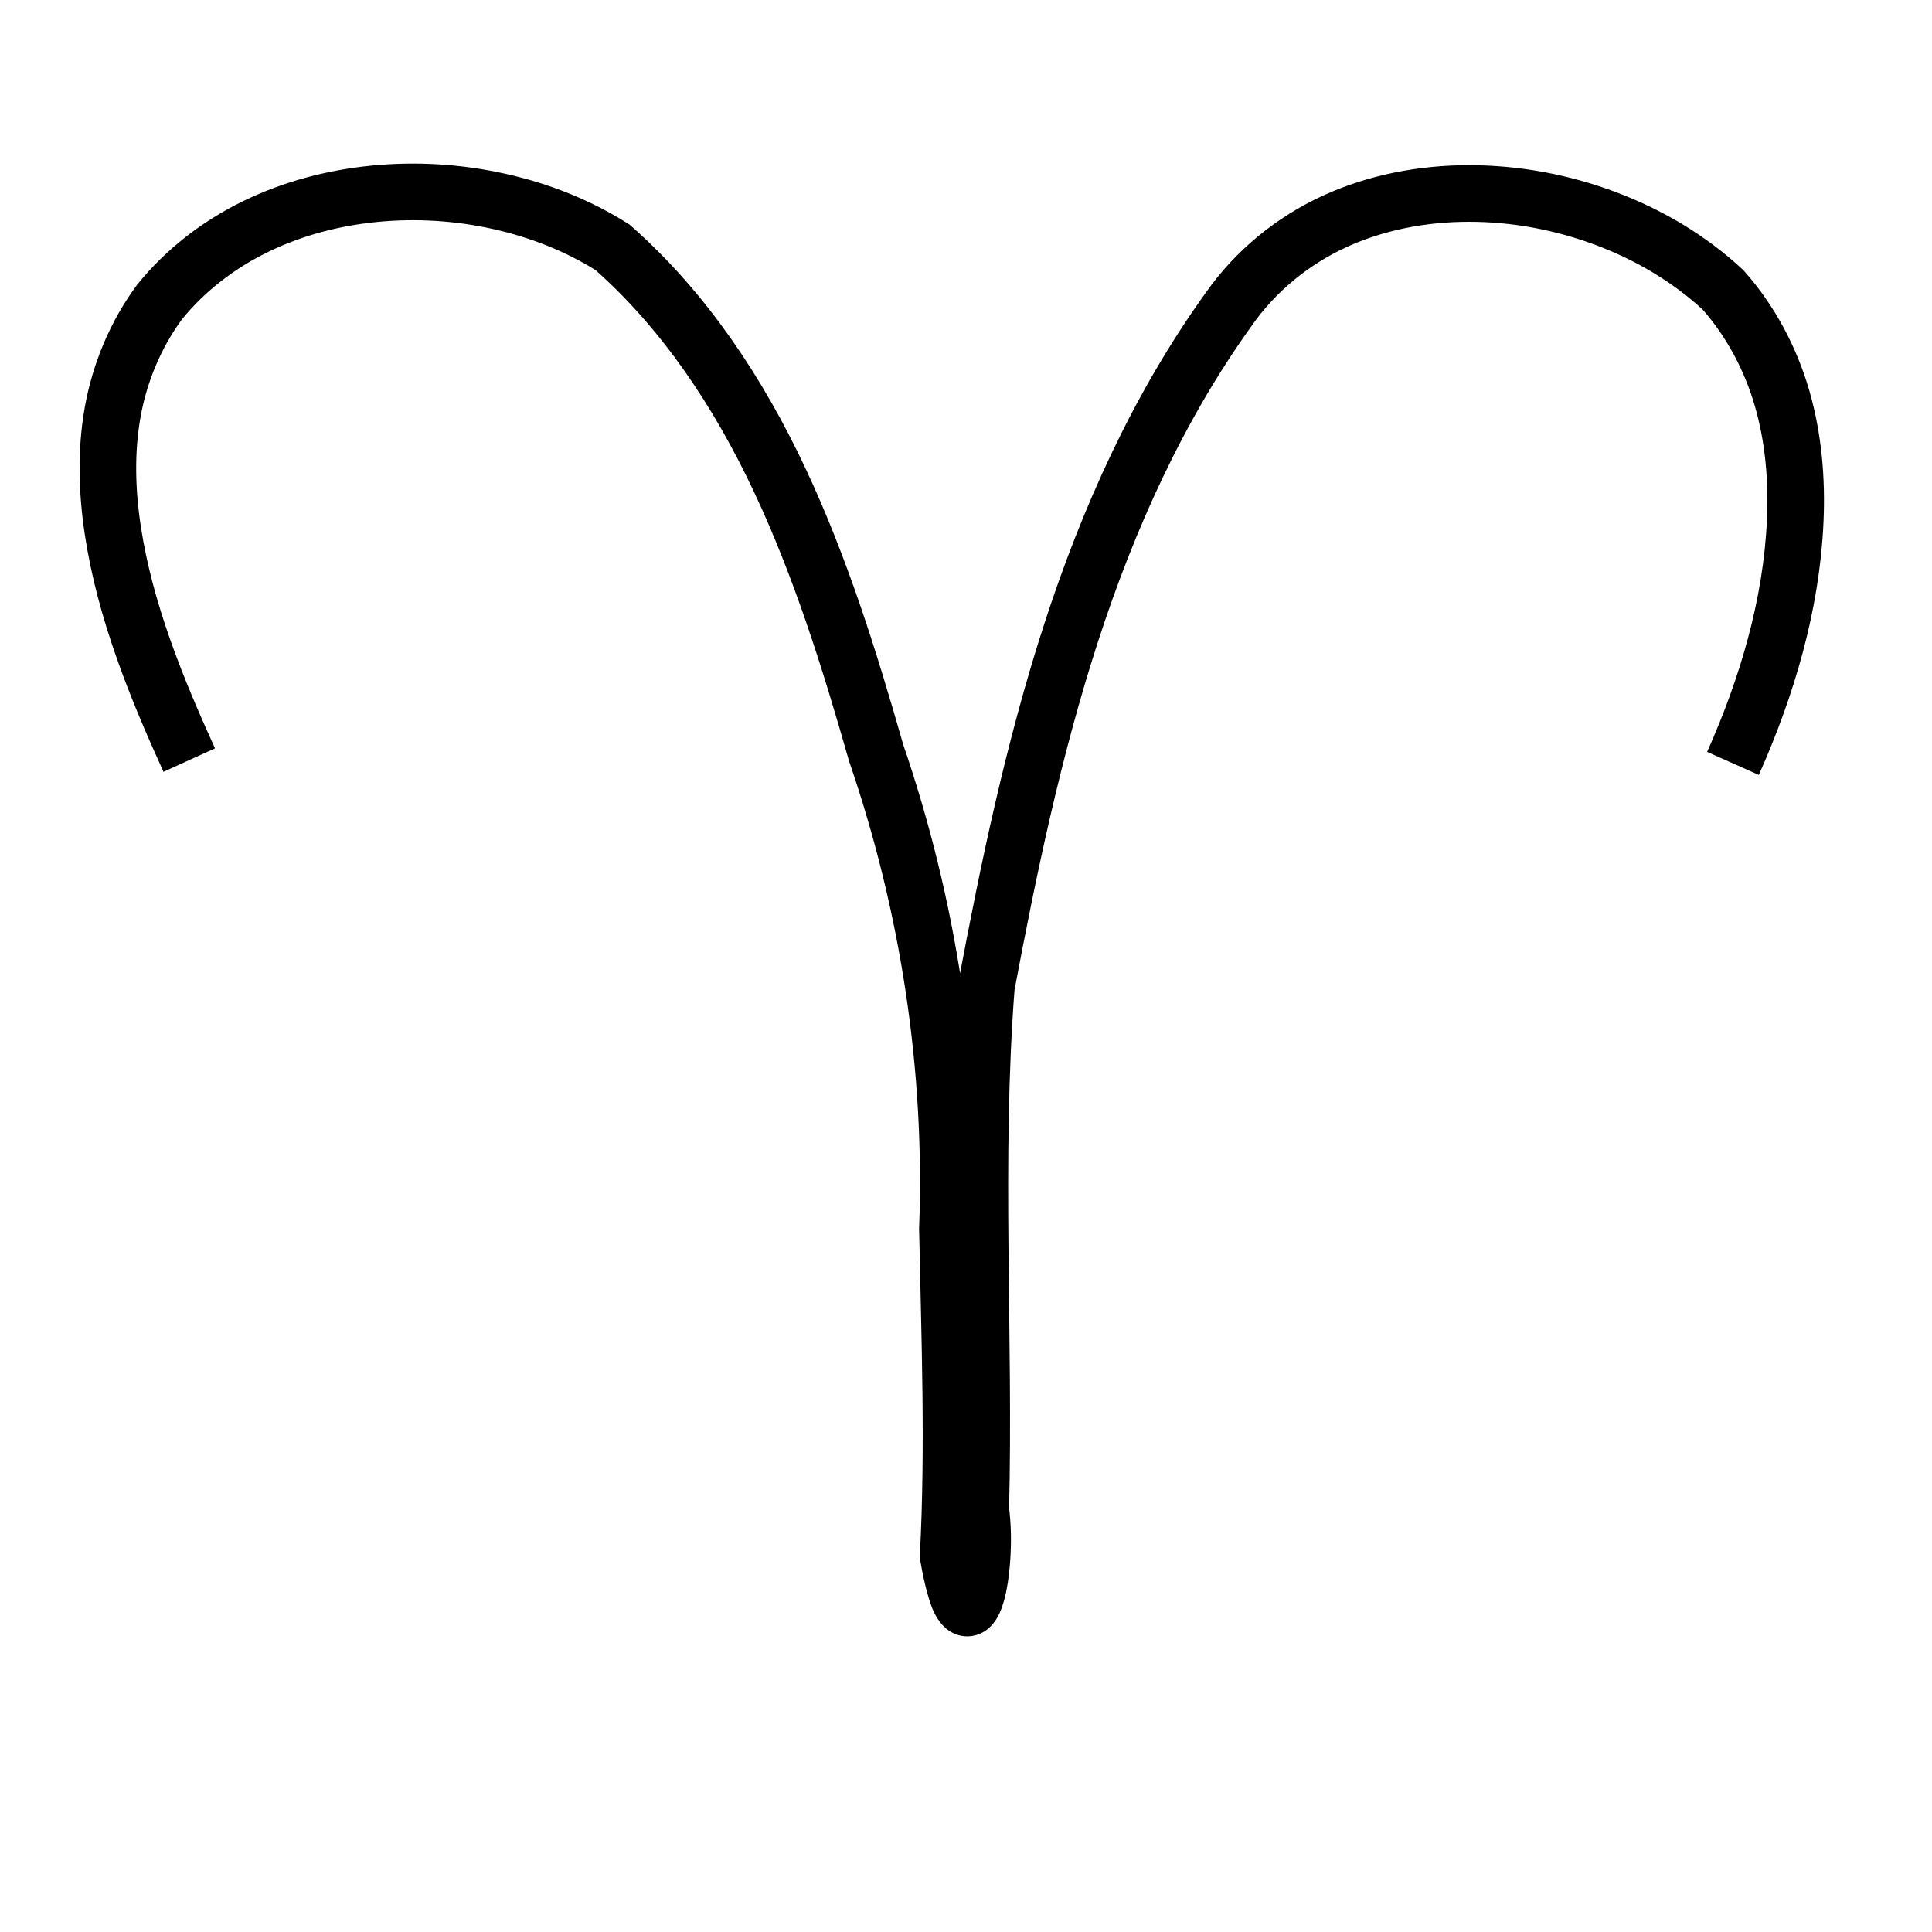 <?xml version="1.0" encoding="UTF-8" standalone="no"?>
<!-- Created with Inkscape (http://www.inkscape.org/) -->

<svg
   xmlns:dc="http://purl.org/dc/elements/1.1/"
   xmlns:cc="http://creativecommons.org/ns#"
   xmlns:rdf="http://www.w3.org/1999/02/22-rdf-syntax-ns#"
   xmlns:svg="http://www.w3.org/2000/svg"
   xmlns="http://www.w3.org/2000/svg"
   xmlns:sodipodi="http://sodipodi.sourceforge.net/DTD/sodipodi-0.dtd"
   xmlns:inkscape="http://www.inkscape.org/namespaces/inkscape"
   version="1.1"
   id="svg80"
   width="512"
   height="512"
   viewBox="0 0 512 512"
   sodipodi:docname="disc-aries.png.svg"
   inkscape:version="0.92.4 (f8dce91, 2019-08-02)">
  <defs
     id="defs84">
    <inkscape:path-effect
       effect="skeletal"
       id="path-effect96"
       is_visible="true"
       pattern="M 0,0 H 1"
       copytype="single_stretched"
       prop_scale="1"
       scale_y_rel="false"
       spacing="0"
       normal_offset="0"
       tang_offset="0"
       prop_units="false"
       vertical_pattern="false"
       fuse_tolerance="0" />
  </defs>
  <sodipodi:namedview
     pagecolor="#ffffff"
     bordercolor="#666666"
     borderopacity="1"
     objecttolerance="10"
     gridtolerance="10"
     guidetolerance="10"
     inkscape:pageopacity="0"
     inkscape:pageshadow="2"
     inkscape:window-width="1553"
     inkscape:window-height="897"
     id="namedview82"
     showgrid="false"
     inkscape:zoom="0.40185547"
     inkscape:cx="116.99123"
     inkscape:cy="256"
     inkscape:window-x="3901"
     inkscape:window-y="40"
     inkscape:window-maximized="0"
     inkscape:current-layer="svg80" />
  <path
     style="opacity:1;fill:none;stroke:#000000;stroke-width:15;stroke-linecap:butt;stroke-linejoin:miter;stroke-miterlimit:4;stroke-dasharray:none;stroke-opacity:1"
     inkscape:path-effect="#path-effect96"
     inkscape:original-d="M 459.25683,202.30958 C 476.337,164.01245 487.00747,111.28024 456.69314,76.893751 421.72907,44.277301 355.35842,39.531938 325.67107,81.890836 287.94023,134.35512 273.15265,198.93913 261.40947,261.35718 257.85884,307.4796 261.0454,353.83483 259.91198,400.04661 262.1052,416.66673 256.48135,442.32914 251.27292,412.29794 252.78936,383.30404 251.65623,354.6787 251.07153,325.65063 252.67379,282.73435 246.10853,240.09389 232.19056,199.53002 218.38542,151.14306 201.12312,99.746247 162.32115,65.543421 126.3549,42.80148 70.047187,45.611668 42.263378,80.065159 15.478207,116.50493 33.481713,164.78123 50.148738,201.42977"
     id="path90"
     d="M 459.257,202.31 C 468.304,182.024 474.738,160.324 475.748,138.135 476.246,127.195 475.322,116.133 472.284,105.611 469.238,95.059 463.956,85.132 456.693,76.894 447.773,68.572 437.061,62.257 425.645,57.958 L 425.645,57.958 C 414.025,53.582 401.62,51.261 389.203,51.277 377.041,51.292 364.813,53.597 353.751,58.653 L 353.751,58.653 C 342.568,63.765 332.728,71.822 325.671,81.891 306.979,107.882 293.66,137.435 283.795,167.891 273.916,198.39 267.337,229.851 261.409,261.357 L 261.409,261.357 C 257.86,307.466 261.046,353.815 259.912,400.047 260.486,404.4 260.528,408.815 260.22,413.196 260.22,413.196 260.22,413.196 260.22,413.196 260.08,415.189 259.861,417.177 259.516,419.145 259.246,420.679 258.916,422.209 258.368,423.667 258.368,423.667 258.368,423.667 258.368,423.667 258.174,424.182 257.953,424.69 257.658,425.155 257.658,425.155 257.658,425.155 257.658,425.155 257.45,425.482 257.206,425.8 256.874,426.001 256.621,426.153 256.306,426.204 256.026,426.111 255.657,425.989 255.369,425.696 255.129,425.39 254.152,424.149 253.687,422.587 253.229,421.075 252.36,418.205 251.785,415.253 251.273,412.298 L 251.273,412.298 C 252.782,383.447 251.653,354.535 251.072,325.651 L 251.072,325.651 C 252.666,282.931 246.065,239.966 232.191,199.53 225.169,174.918 217.517,150.381 206.63,127.218 195.785,104.145 181.446,82.401 162.321,65.543 162.321,65.543 162.321,65.543 162.321,65.543 153.148,59.743 142.89,55.73 132.296,53.373 121.47,50.965 110.261,50.271 99.224,51.356 88.313,52.428 77.54,55.258 67.686,60.063 57.915,64.827 49.087,71.604 42.263,80.065 35.946,88.659 31.72,98.747 29.852,109.248 28.009,119.606 28.324,130.269 29.911,140.669 33.142,161.839 41.283,181.936 50.149,201.43"
     inkscape:connector-curvature="0" />
</svg>
